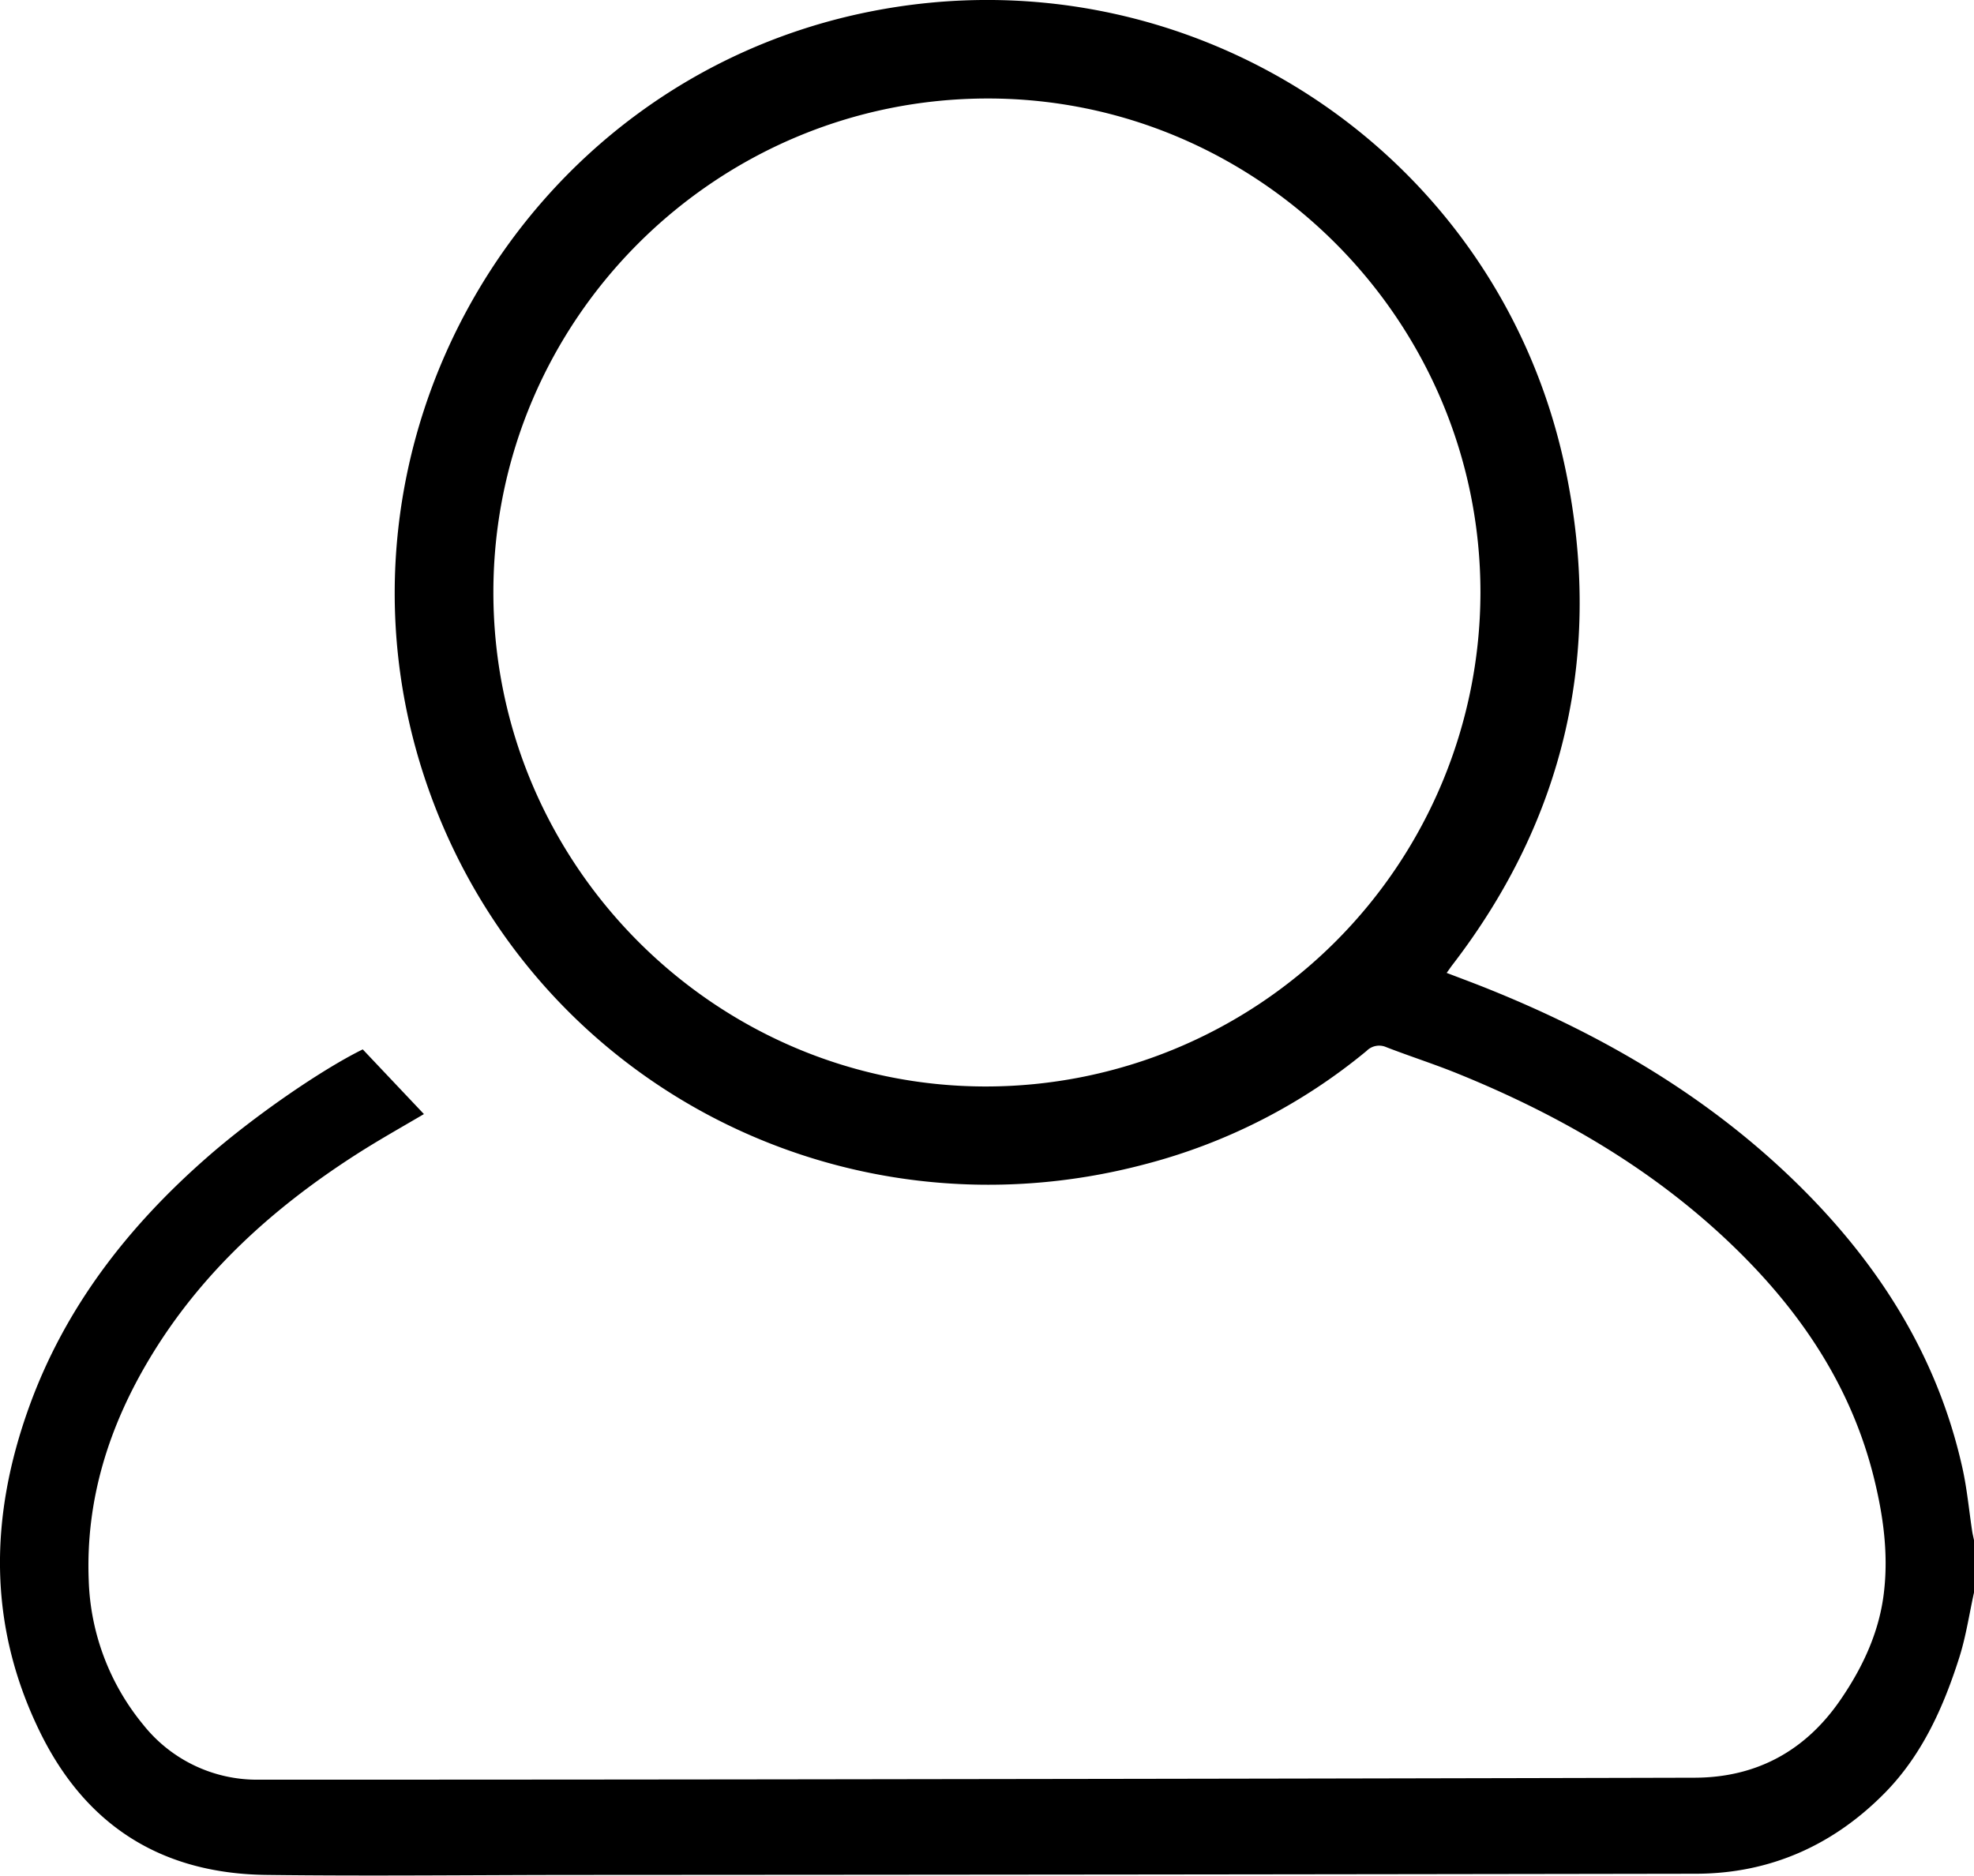 <svg xmlns="http://www.w3.org/2000/svg" viewBox="0 0 448.51 426.18"><title>icon_lk</title><path d="M553,389.48c-1.08,4.89-1.81,9.89-3.31,14.65-3.57,11.27-8.4,22.08-16.72,30.64-11.7,12-26.16,18.57-43.11,18.6q-126.32.21-252.64.27c-24,0-48.05.3-72.08,0-23.72-.25-41.08-11-51.6-32.54-11.89-24.32-11.41-49-2.4-73.9,8.17-22.57,22.45-40.88,40.33-56.55,10.85-9.52,26.19-20.05,35.44-24.59l13.9,14.7c-5.09,3-10.34,5.94-15.39,9.18-18.84,12.09-35.16,26.8-46.82,46.17-9.36,15.54-14.68,32.31-13.95,50.61a54.25,54.25,0,0,0,12.4,32.81A33,33,0,0,0,163.28,432q78,0,156.07-.13,85.13-.11,170.25-.32c14-.05,25.12-6.12,33.06-17.7,5.19-7.56,9-15.79,9.94-25,.92-8.51-.25-16.9-2.27-25.15-5.09-20.8-16.51-37.83-31.66-52.56-18.21-17.69-39.73-30.16-63.11-39.63-5.29-2.14-10.74-3.88-16.06-5.94a4,4,0,0,0-4.5.83,130.41,130.41,0,0,1-50.26,25.73c-69.53,18.46-140.32-19.07-163.38-86.62C175.27,129.09,222.81,46.22,301.89,30.31,374.47,15.7,445.31,61.94,460.26,134.65c8.43,41-.06,78.87-25.88,112.36-.36.48-.7,1-1.2,1.67,3.16,1.21,6.19,2.33,9.18,3.53,26.51,10.63,50.78,24.84,71.19,45.07,18.07,17.91,31.22,38.75,36.81,63.86,1.06,4.75,1.5,9.63,2.23,14.44.11.67.27,1.33.41,2ZM328.93,50c-61.88,0-112.28,50.29-112.34,112.1s50.27,112.34,111.83,112.39A112.41,112.41,0,0,0,440.86,162.26C440.87,100.51,390.52,50,328.93,50Z" transform="translate(-104.49 -27.62)"/></svg>
